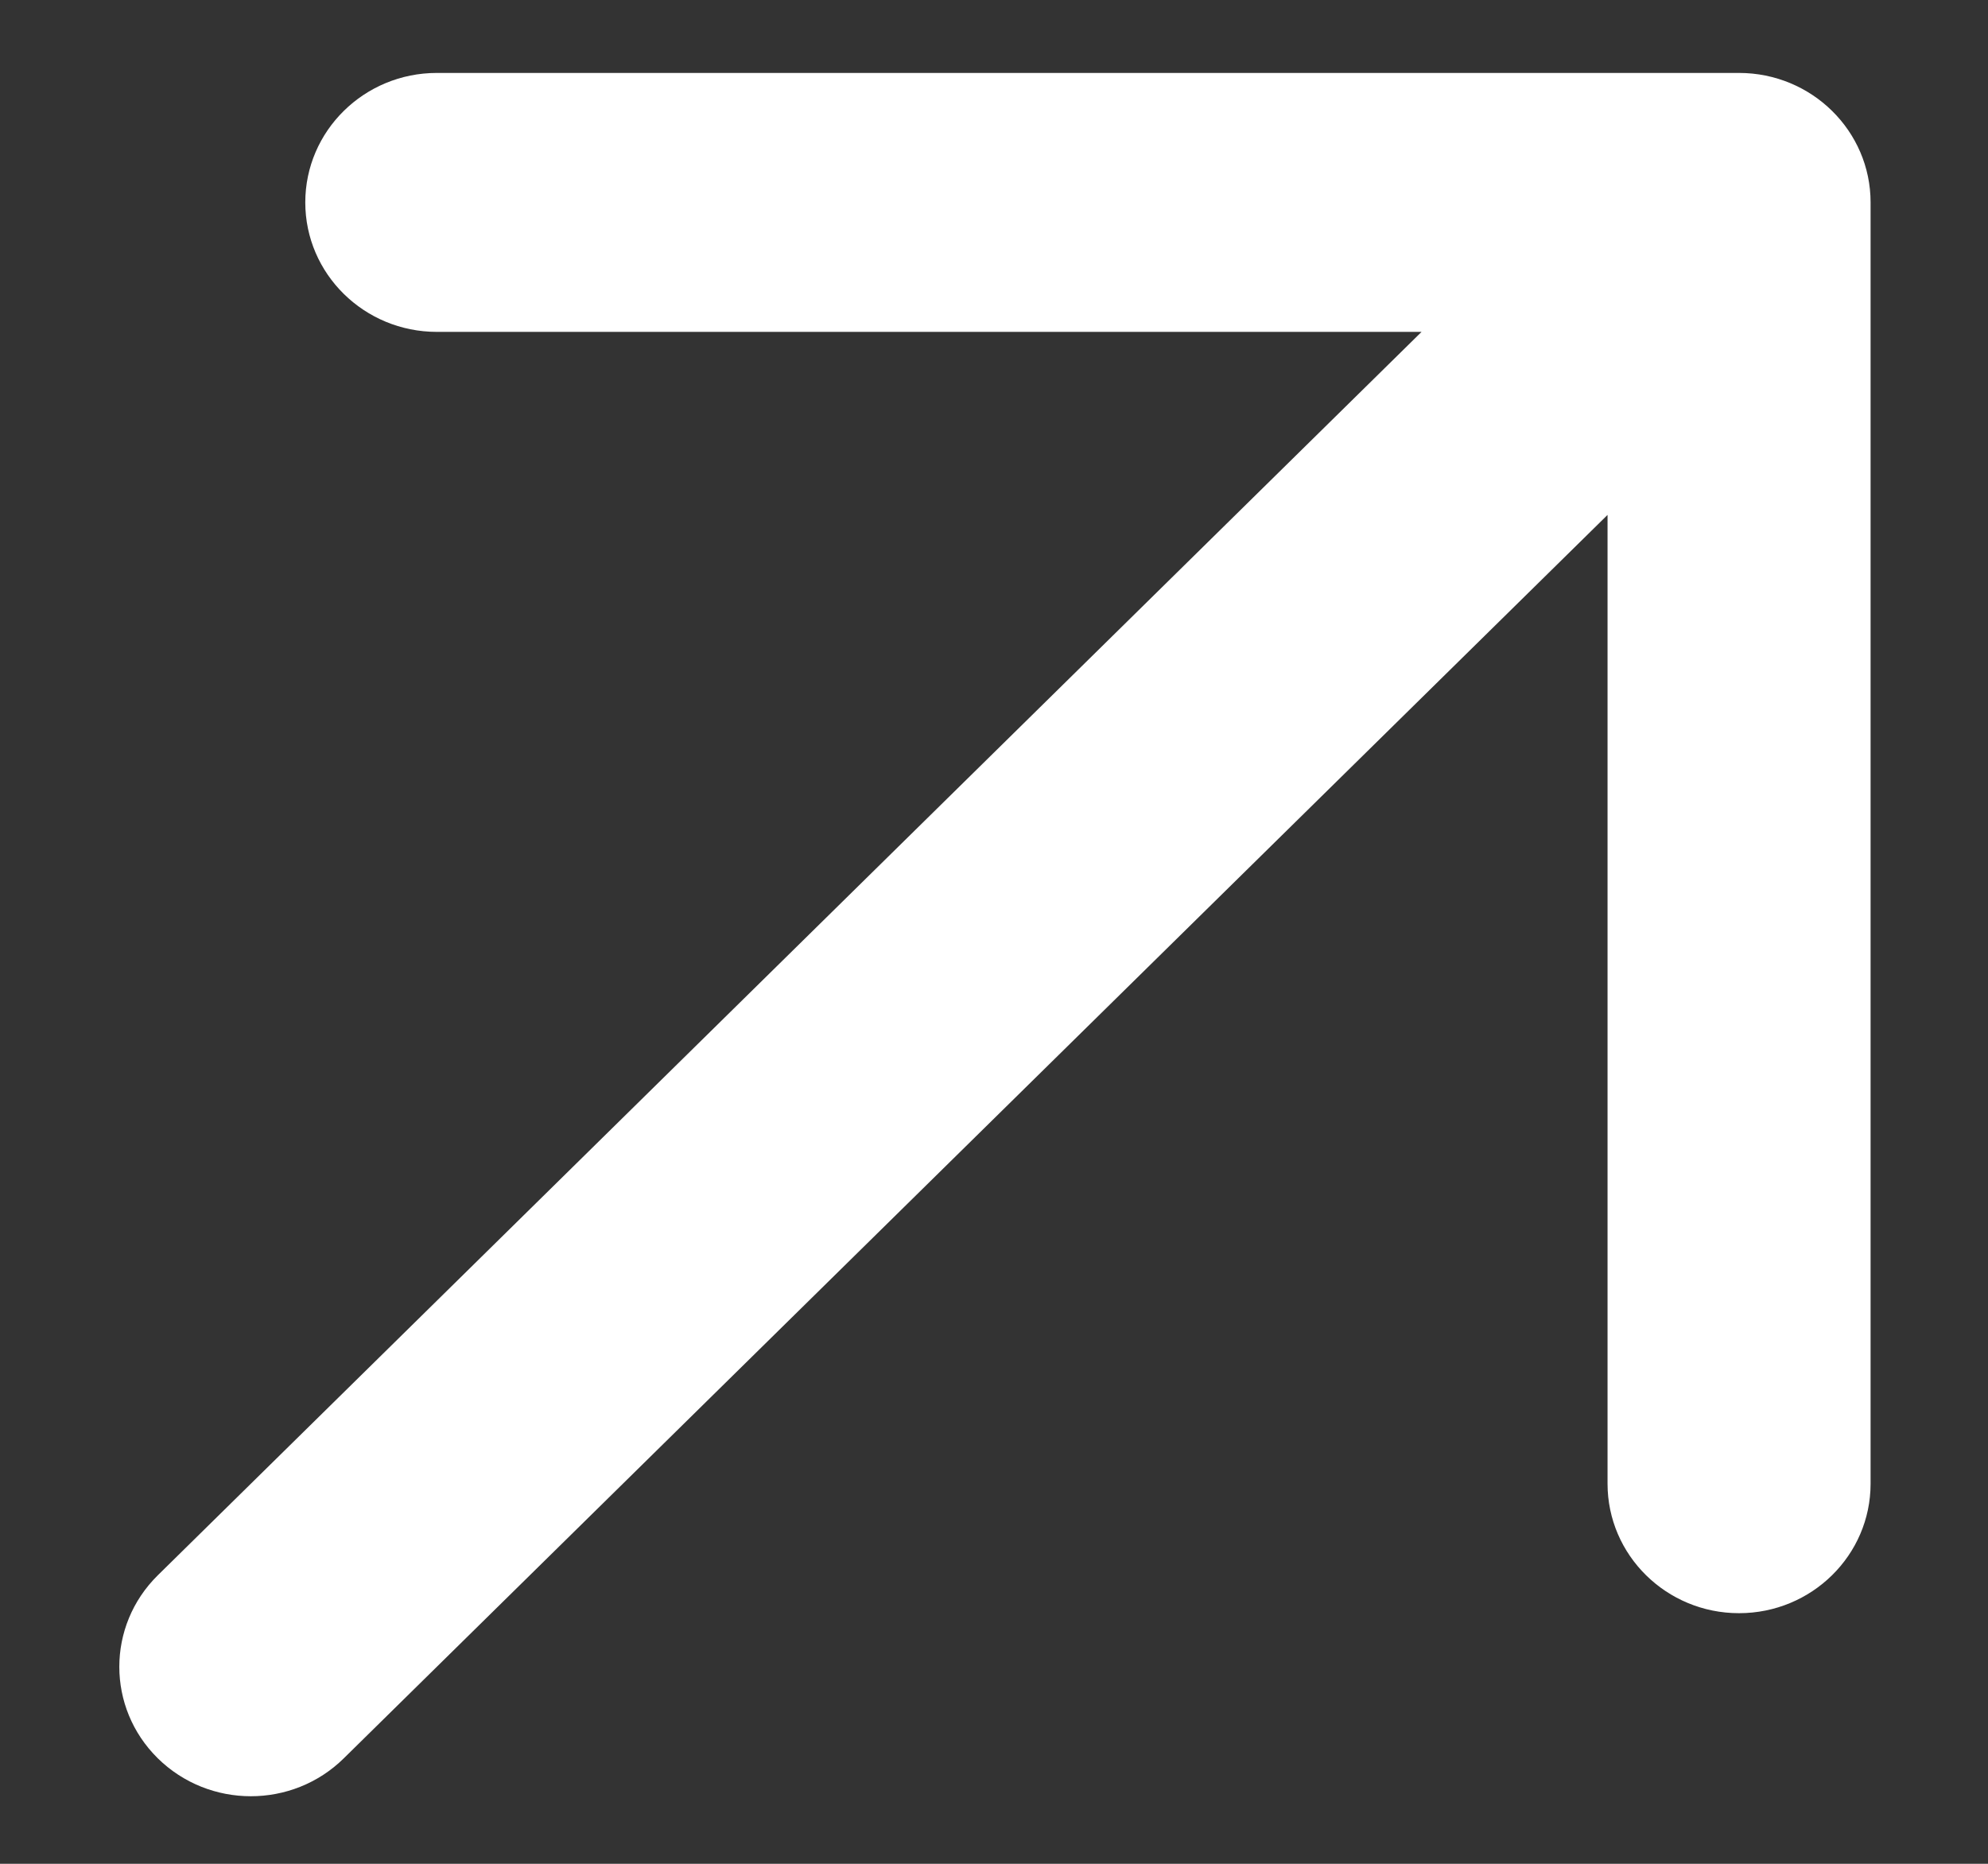 <svg width="16" height="15" viewBox="0 0 16 15" fill="none" xmlns="http://www.w3.org/2000/svg">
<rect x="0" y="0" width="16" height="15" fill="#333333" stroke="none"/>
<path fill-rule="evenodd" clip-rule="evenodd" d="M2.457 1.629C2.457 1.054 2.931 0.587 3.516 0.587L13.996 0.587C14.581 0.587 15.055 1.054 15.055 1.629L15.055 11.941C15.055 12.516 14.581 12.983 13.996 12.983C13.412 12.983 12.938 12.516 12.938 11.941L12.938 4.144L2.767 14.151C2.354 14.558 1.684 14.558 1.27 14.151C0.857 13.744 0.857 13.085 1.27 12.678L11.441 2.671L3.516 2.671C2.931 2.671 2.457 2.204 2.457 1.629Z" fill="white"/>
</svg>
